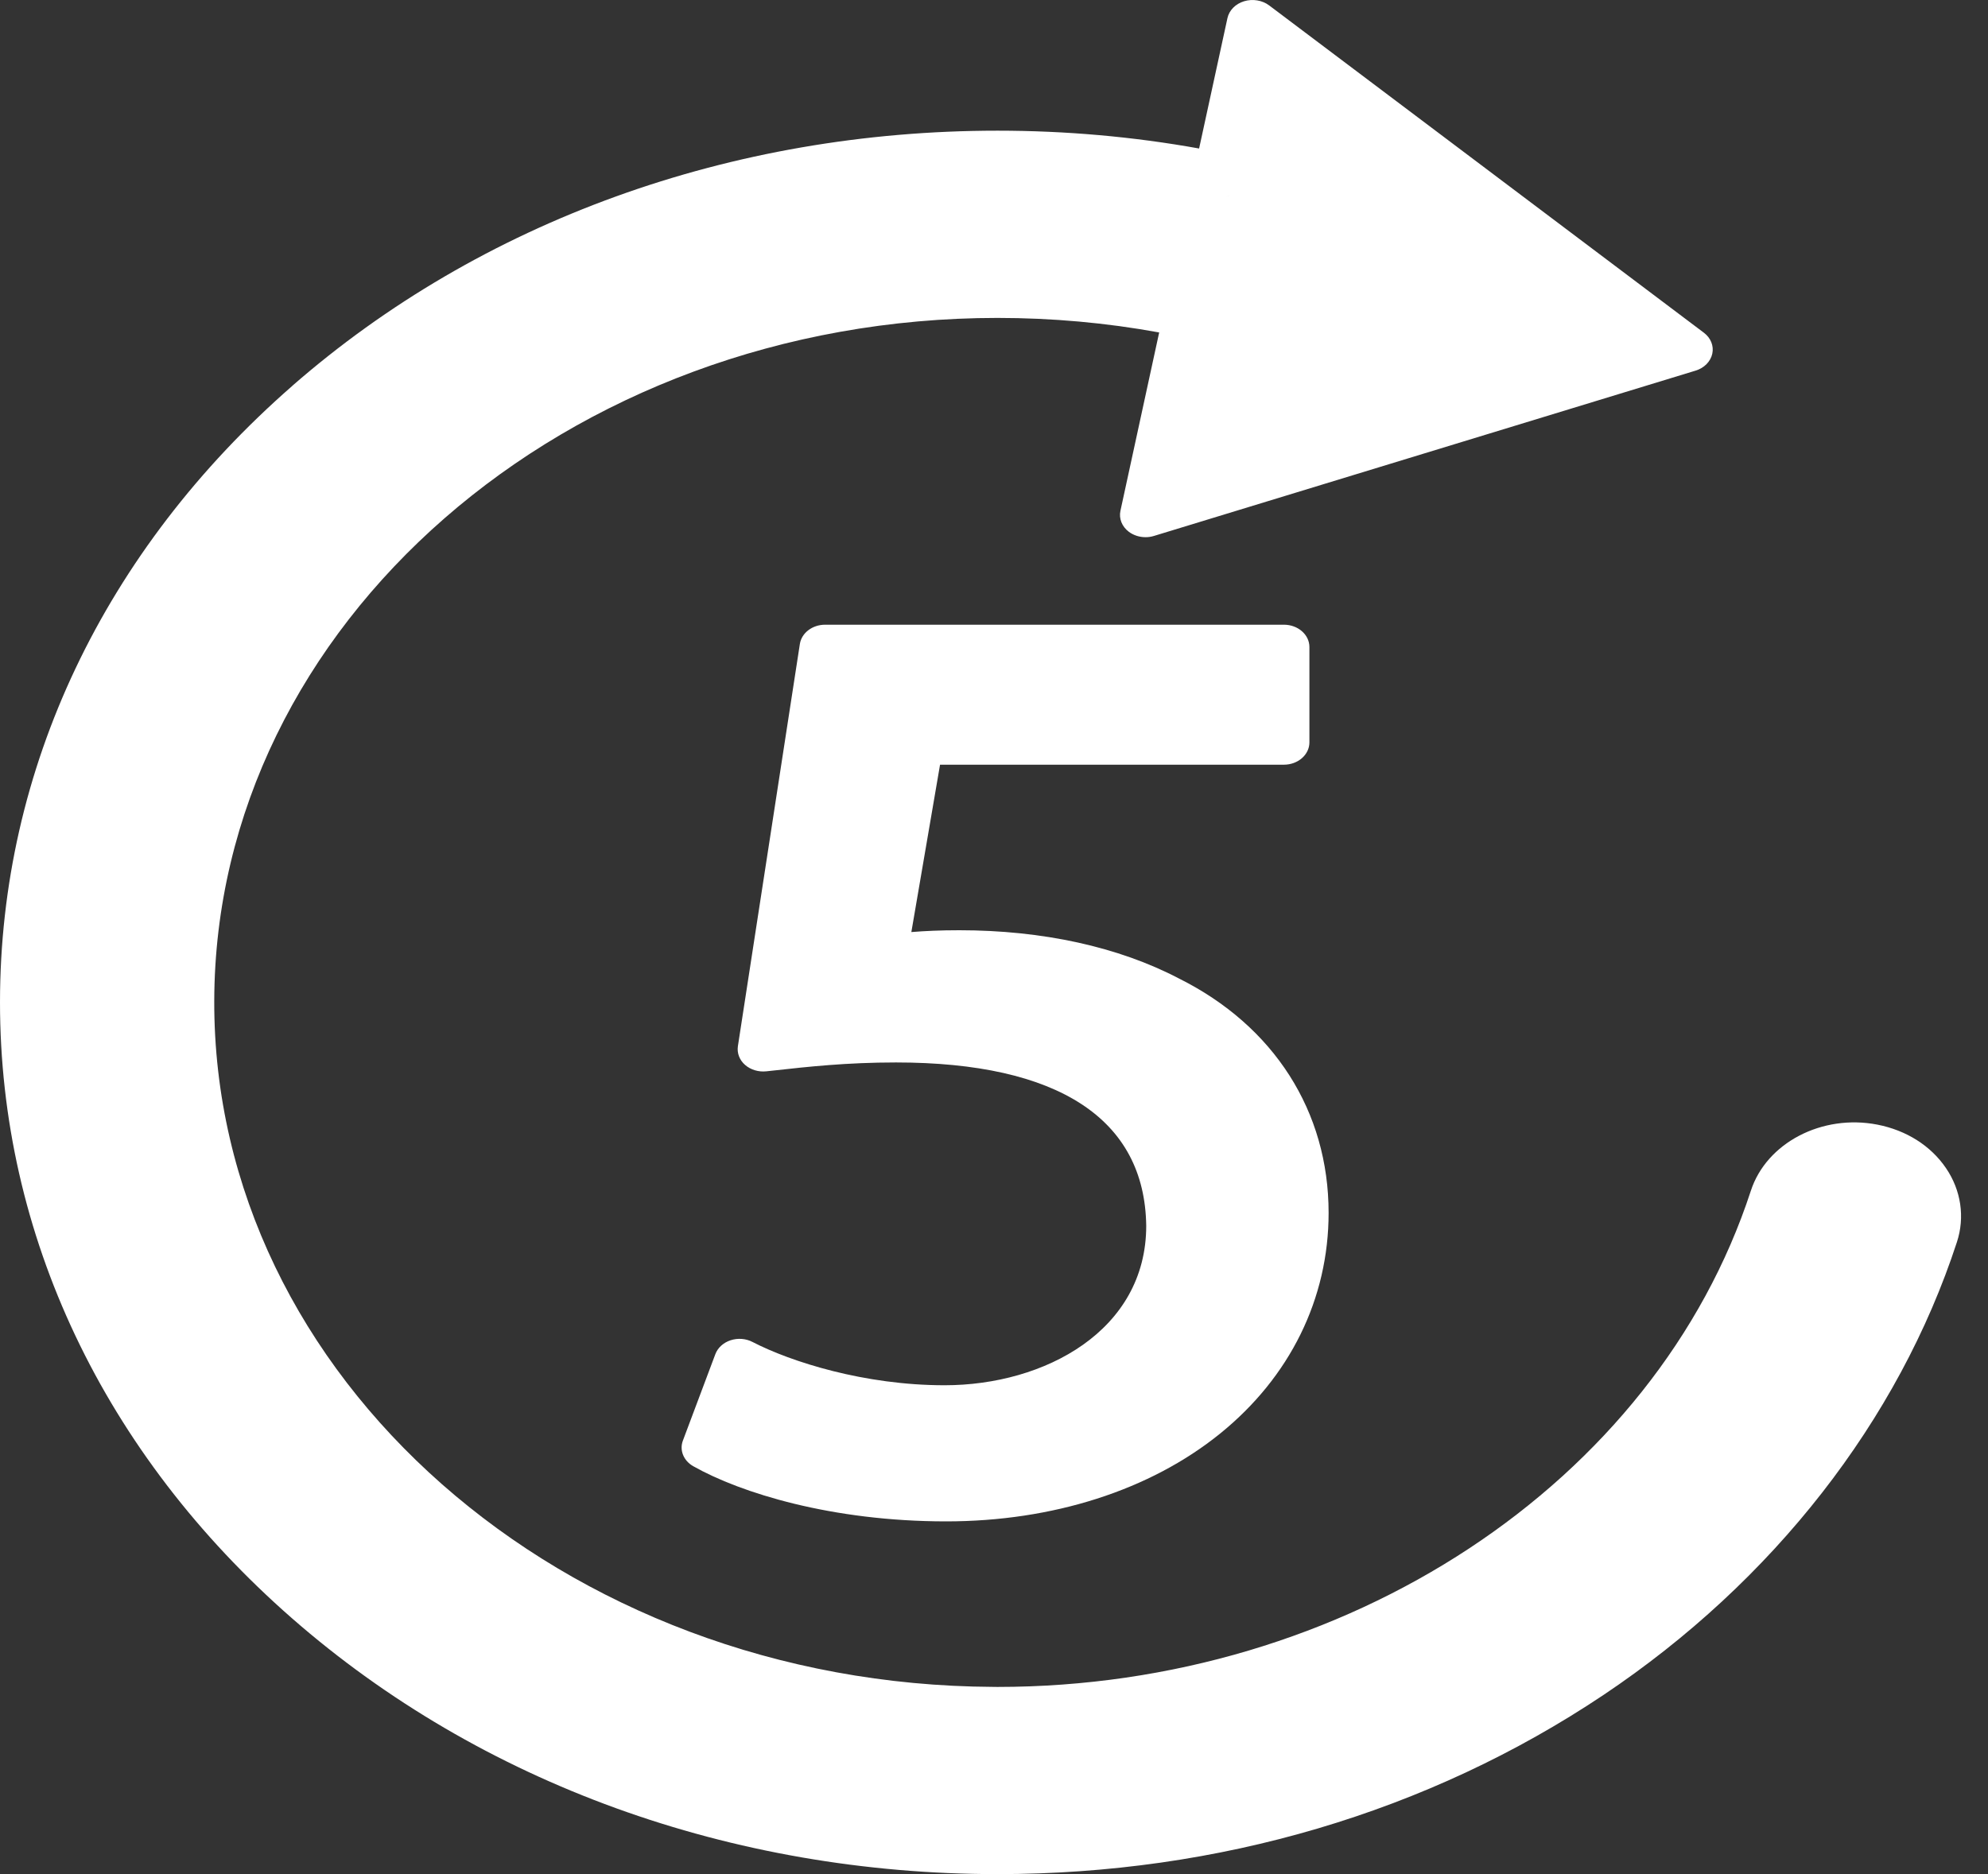 <svg width="35" height="33" viewBox="0 0 35 33" fill="none" xmlns="http://www.w3.org/2000/svg">
<rect x="0" y="0" width="35" height="33" fill="#333333" stroke="none"/>
<path d="M23.391 21.357C23.391 22.868 22.711 24.249 21.477 25.246C20.245 26.241 18.534 26.789 16.657 26.789C14.644 26.789 13.038 26.288 12.206 25.818C12.034 25.721 11.959 25.535 12.023 25.366L12.594 23.845C12.636 23.732 12.735 23.642 12.862 23.6C12.99 23.558 13.132 23.569 13.249 23.63C13.928 23.981 15.221 24.392 16.63 24.392C18.395 24.392 20.18 23.427 20.18 21.584C20.155 19.704 18.631 18.708 15.774 18.708C14.906 18.708 14.224 18.783 13.622 18.85L13.492 18.864C13.354 18.879 13.215 18.837 13.117 18.751C13.019 18.665 12.973 18.543 12.991 18.422L14.082 11.34C14.112 11.145 14.302 11 14.527 11H22.604C22.852 11 23.053 11.176 23.053 11.393V13.072C23.053 13.289 22.852 13.465 22.604 13.465H16.55L16.045 16.412C16.28 16.393 16.55 16.38 16.89 16.38C18.357 16.38 19.692 16.673 20.753 17.228C22.429 18.063 23.391 19.568 23.391 21.357L23.391 21.357Z" fill="white"/>
<path d="M21.654 3.441C21.632 3.449 21.609 3.457 21.585 3.463C21.609 3.457 21.632 3.45 21.654 3.441Z" fill="white"/>
<path d="M5.146 6.794C8.463 3.897 12.873 2.301 17.562 2.301C18.759 2.301 19.95 2.406 21.111 2.615L21.61 0.319C21.64 0.182 21.751 0.068 21.903 0.022C22.054 -0.024 22.223 0.004 22.344 0.095L29.997 5.858C30.119 5.949 30.176 6.091 30.146 6.228C30.116 6.366 30.004 6.48 29.852 6.526L20.316 9.437C20.267 9.452 20.217 9.459 20.168 9.459C20.062 9.459 19.957 9.426 19.874 9.364C19.753 9.273 19.696 9.131 19.726 8.994L20.408 5.854C19.478 5.684 18.523 5.598 17.562 5.598C9.974 5.598 3.788 10.993 3.772 17.625C3.756 24.247 9.906 29.666 17.482 29.703C17.509 29.703 17.534 29.704 17.561 29.704C23.694 29.704 29.142 26.119 30.825 20.967C31.1 20.123 32.079 19.613 33.053 19.803C33.564 19.903 33.993 20.175 34.26 20.568C34.526 20.958 34.596 21.433 34.453 21.87C33.427 25.014 31.217 27.846 28.231 29.845C25.147 31.909 21.457 33 17.562 33C12.875 33 8.465 31.401 5.145 28.499C1.825 25.596 -0.002 21.74 4.75509e-05 17.643C0.002 13.545 1.83 9.692 5.147 6.794L5.146 6.794ZM21.585 3.463C21.609 3.457 21.633 3.45 21.655 3.441C21.633 3.449 21.609 3.457 21.585 3.463Z" fill="white"/>
</svg>
